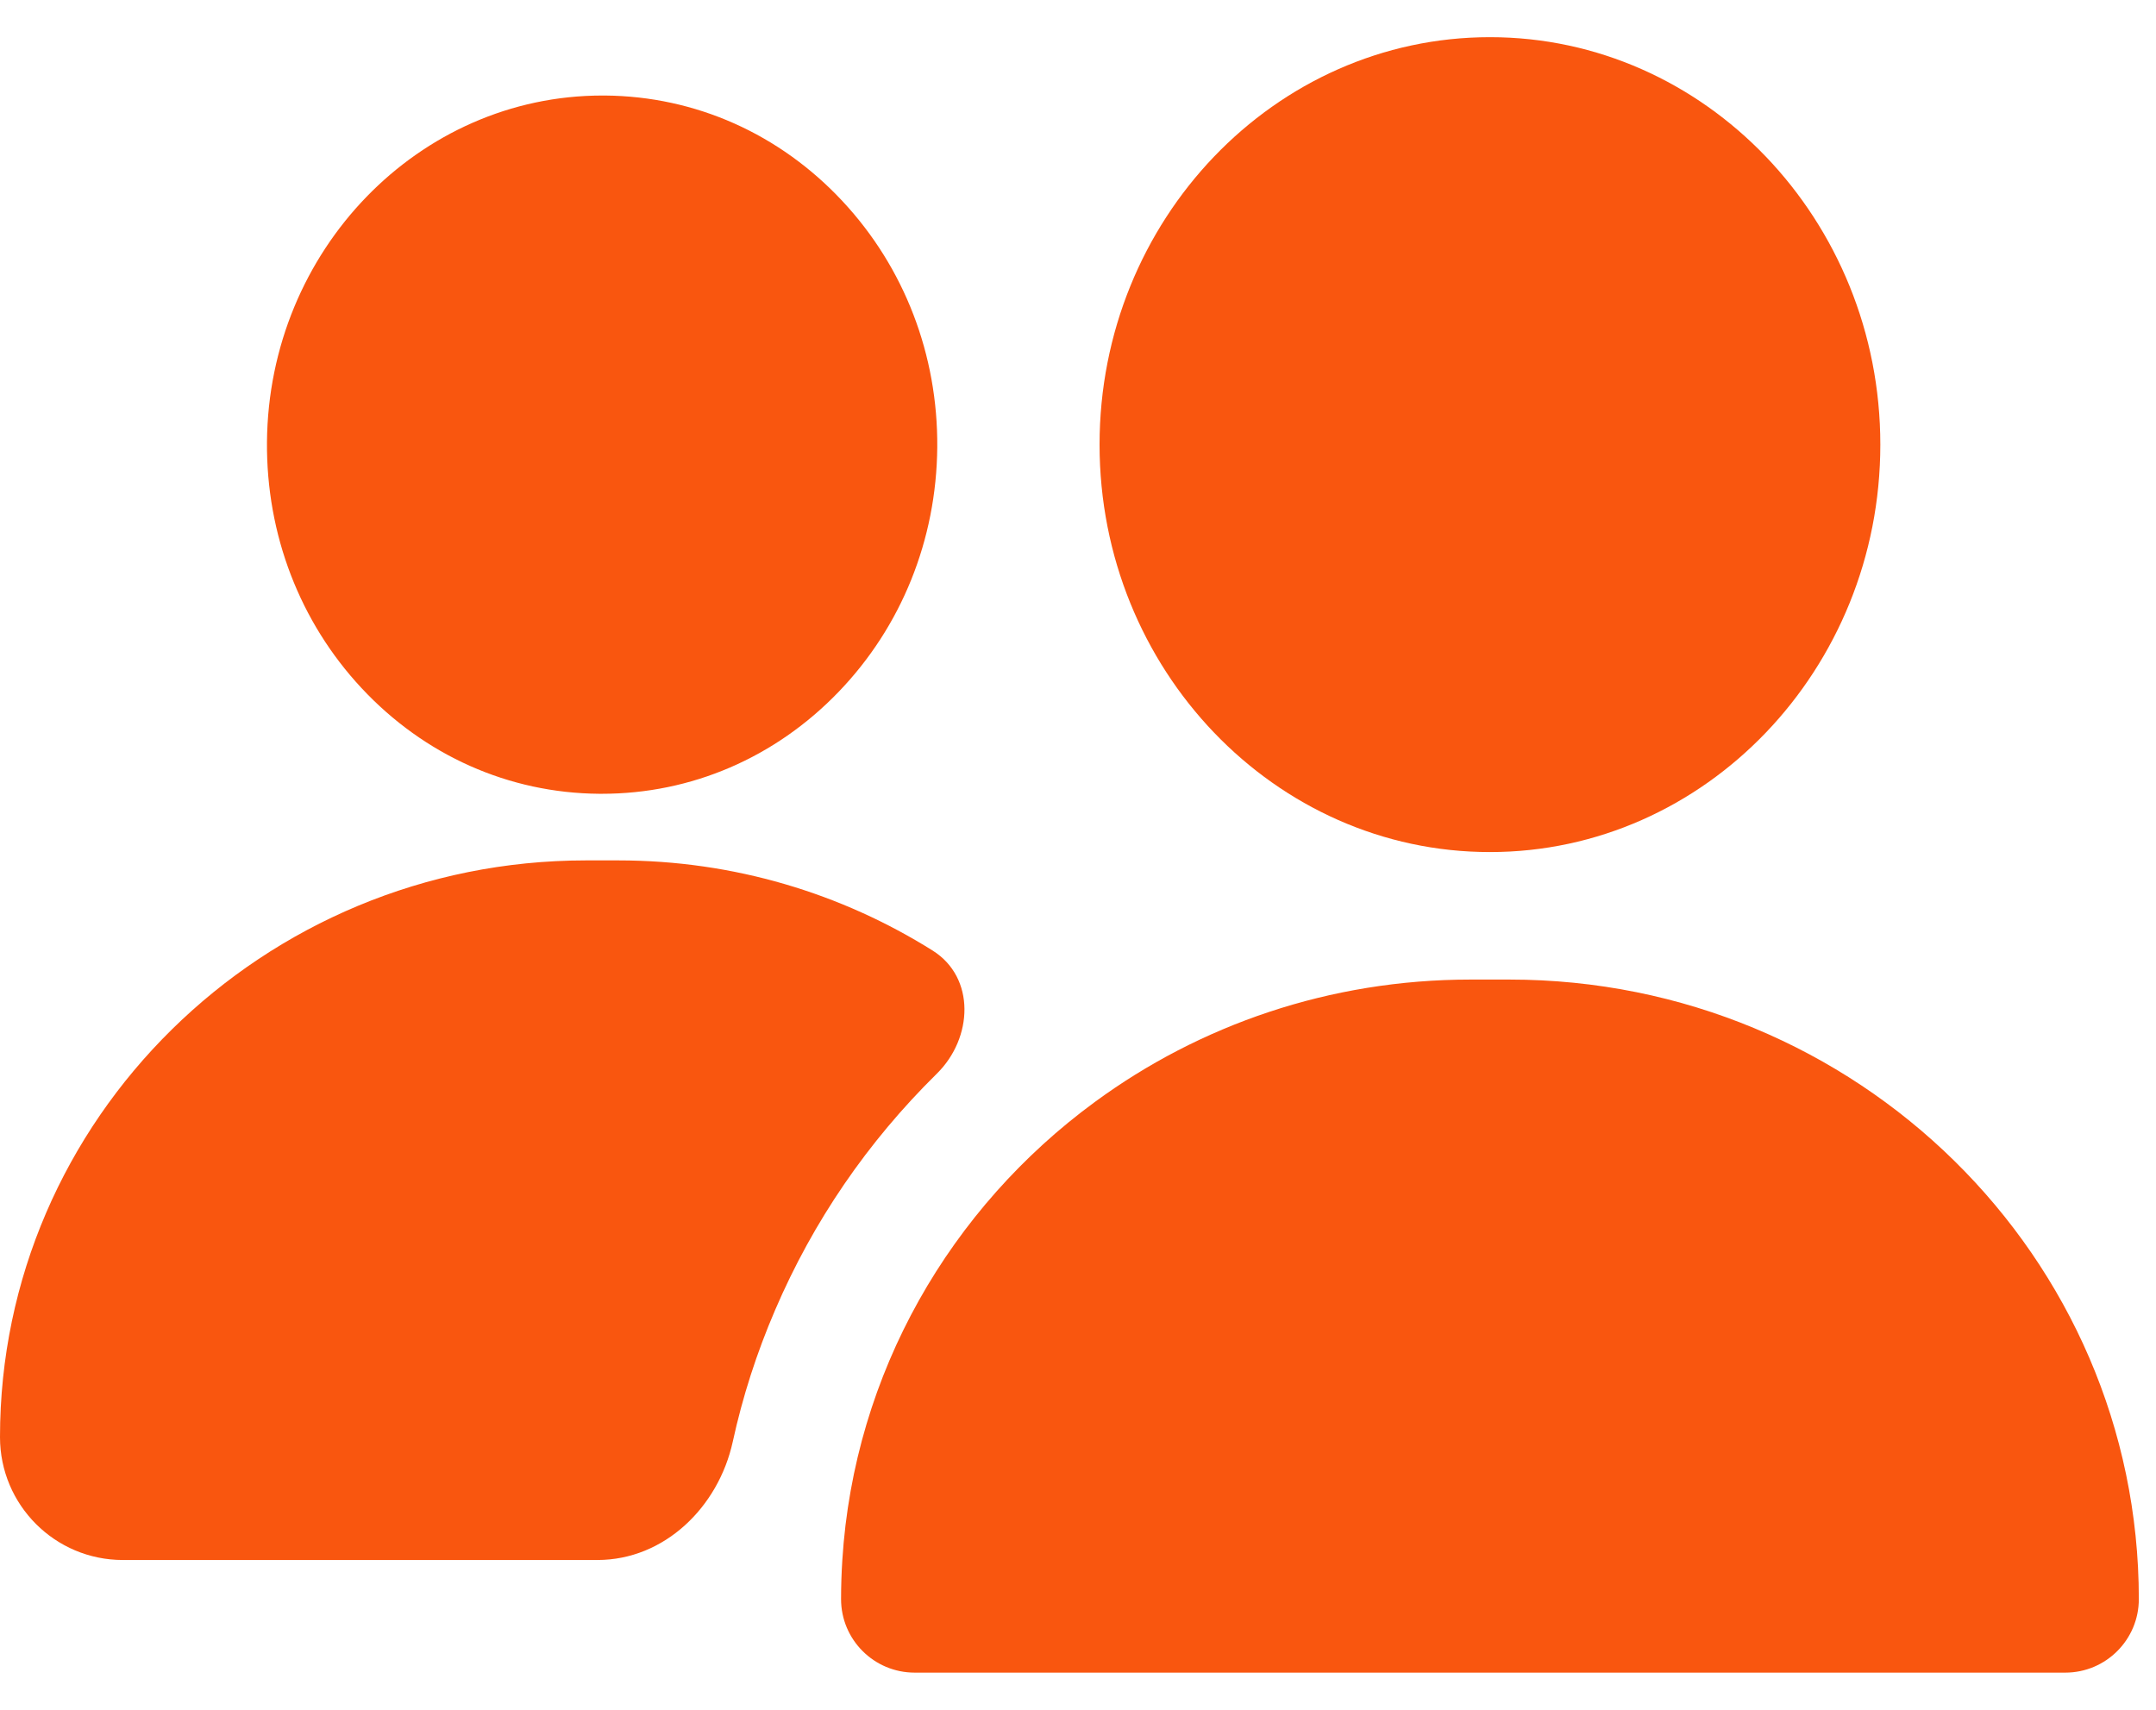 <svg width="29" height="23" viewBox="0 0 29 23" fill="none" xmlns="http://www.w3.org/2000/svg">
<g clip-path="url(#clip0_1_26290)">
<path d="M8.102 1.285C8.114 1.285 8.126 1.285 8.138 1.285C9.353 1.295 10.488 1.8 11.334 2.708C12.165 3.599 12.617 4.775 12.607 6.018C12.596 7.262 12.125 8.43 11.279 9.308C10.427 10.193 9.297 10.678 8.096 10.678C8.084 10.678 8.071 10.678 8.059 10.678C6.844 10.668 5.709 10.163 4.863 9.256C4.032 8.365 3.581 7.189 3.591 5.945C3.613 3.368 5.633 1.285 8.102 1.285Z" fill="#F9560F"/>
<path d="M7.881 11.574H8.317C9.872 11.574 11.322 12.02 12.545 12.787C13.124 13.151 13.088 13.964 12.601 14.443C11.669 15.361 10.938 16.429 10.427 17.62C10.179 18.196 9.988 18.789 9.856 19.395C9.663 20.274 8.936 20.985 8.036 20.985H1.652C0.74 20.985 0 20.245 0 19.332C0 15.055 3.535 11.574 7.881 11.574Z" fill="#F9560F"/>
<path d="M20.041 0.5C22.937 0.5 25.292 2.959 25.292 5.981C25.292 9.003 22.937 11.462 20.041 11.462C17.146 11.462 14.79 9.003 14.79 5.981C14.79 2.959 17.146 0.5 20.041 0.5Z" fill="#F9560F"/>
<path d="M11.33 20.985C11.489 18.463 12.788 16.245 14.726 14.824C16.136 13.789 17.884 13.177 19.779 13.177H20.303C24.979 13.177 28.769 16.908 28.769 21.511C28.769 22.057 28.326 22.5 27.78 22.5H12.303C11.756 22.5 11.313 22.057 11.313 21.511C11.313 21.334 11.319 21.159 11.33 20.985Z" fill="#F9560F"/>
</g>
<defs>
<clipPath id="clip0_1_26290">
<rect width="29" height="23" fill="white"/>
</clipPath>
</defs>
</svg>

